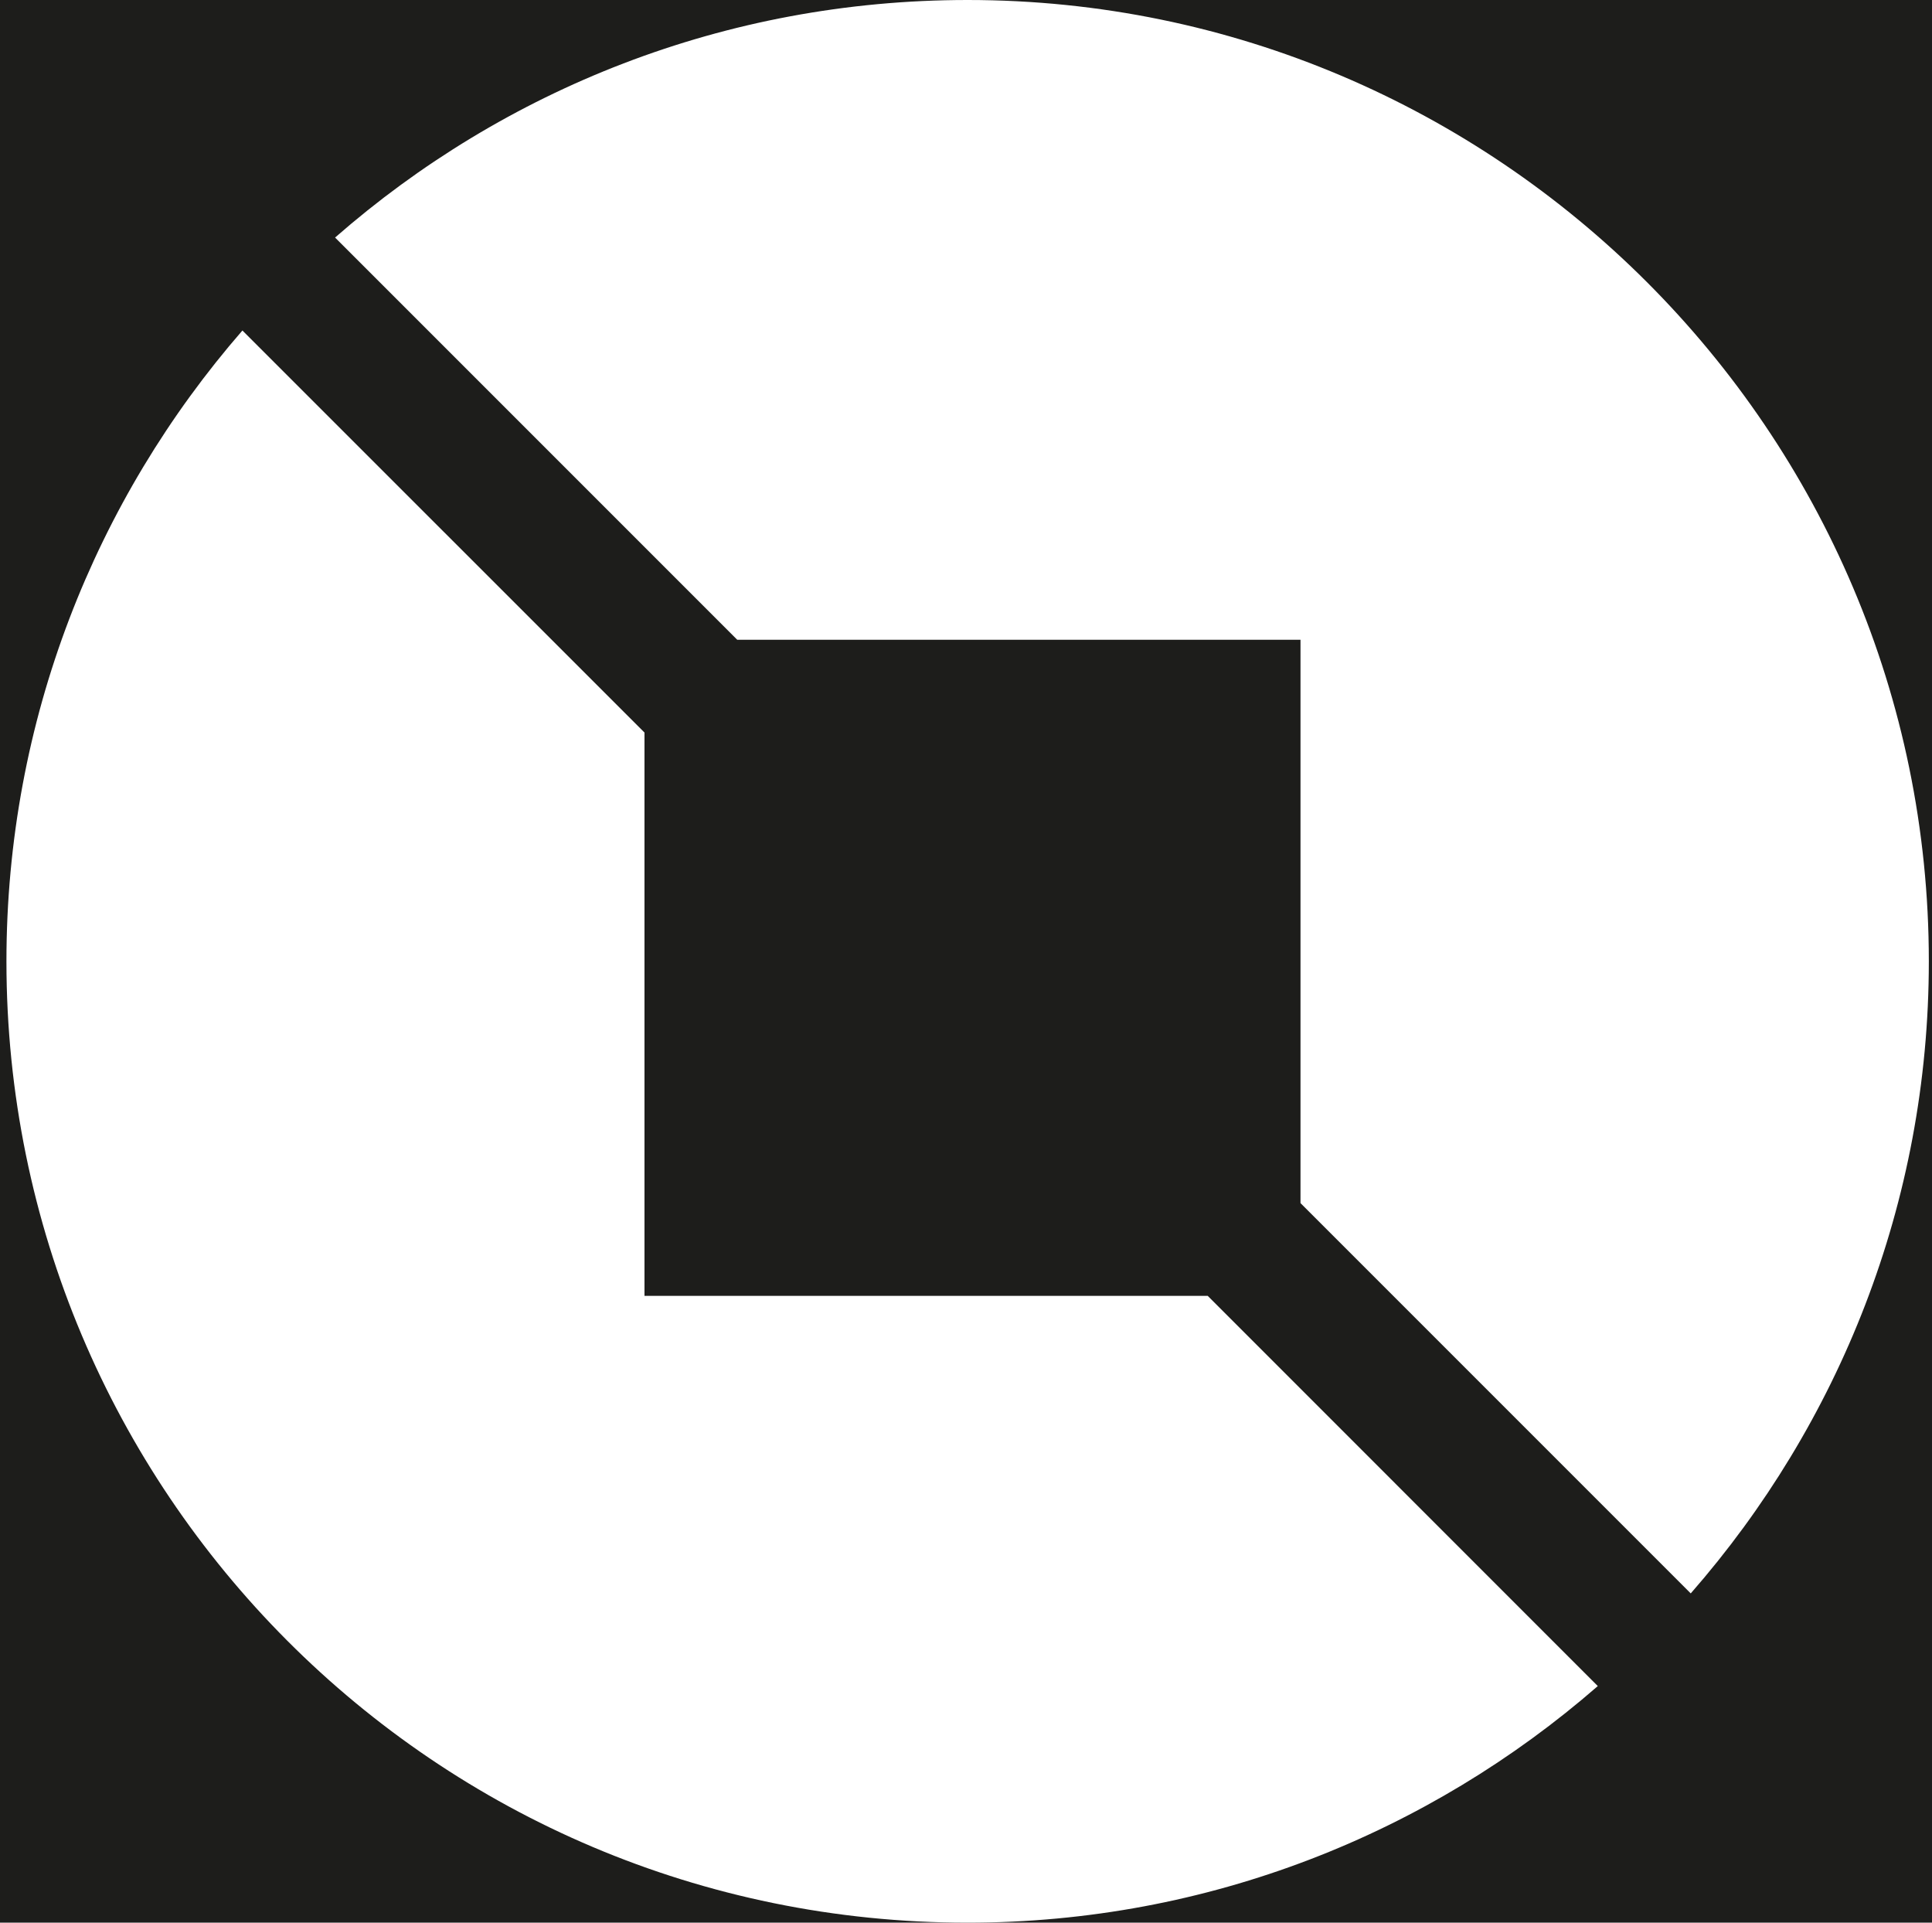 <?xml version="1.0" encoding="UTF-8"?><svg id="a" xmlns="http://www.w3.org/2000/svg" viewBox="0 0 201 200"><rect width="201" height="200" fill="#1d1d1b"/><path d="m125.65,134.8h-58.6v-58.6L25.22,34.38C9.93,51.96.67,74.91.67,100c0,55.1,44.56,100,100,100,25.06,0,47.99-9.31,65.56-24.61,0,0-40.58-40.59-40.58-40.59Z" fill="#fff"/><path d="m76.7,66.55h58.6v58.6l40.6,40.6c15.4-17.6,24.77-40.6,24.77-65.75,0-55.1-44.9-100-100-100-25.27,0-48.25,9.35-65.81,24.71l41.84,41.84Z" fill="#fff"/></svg>
